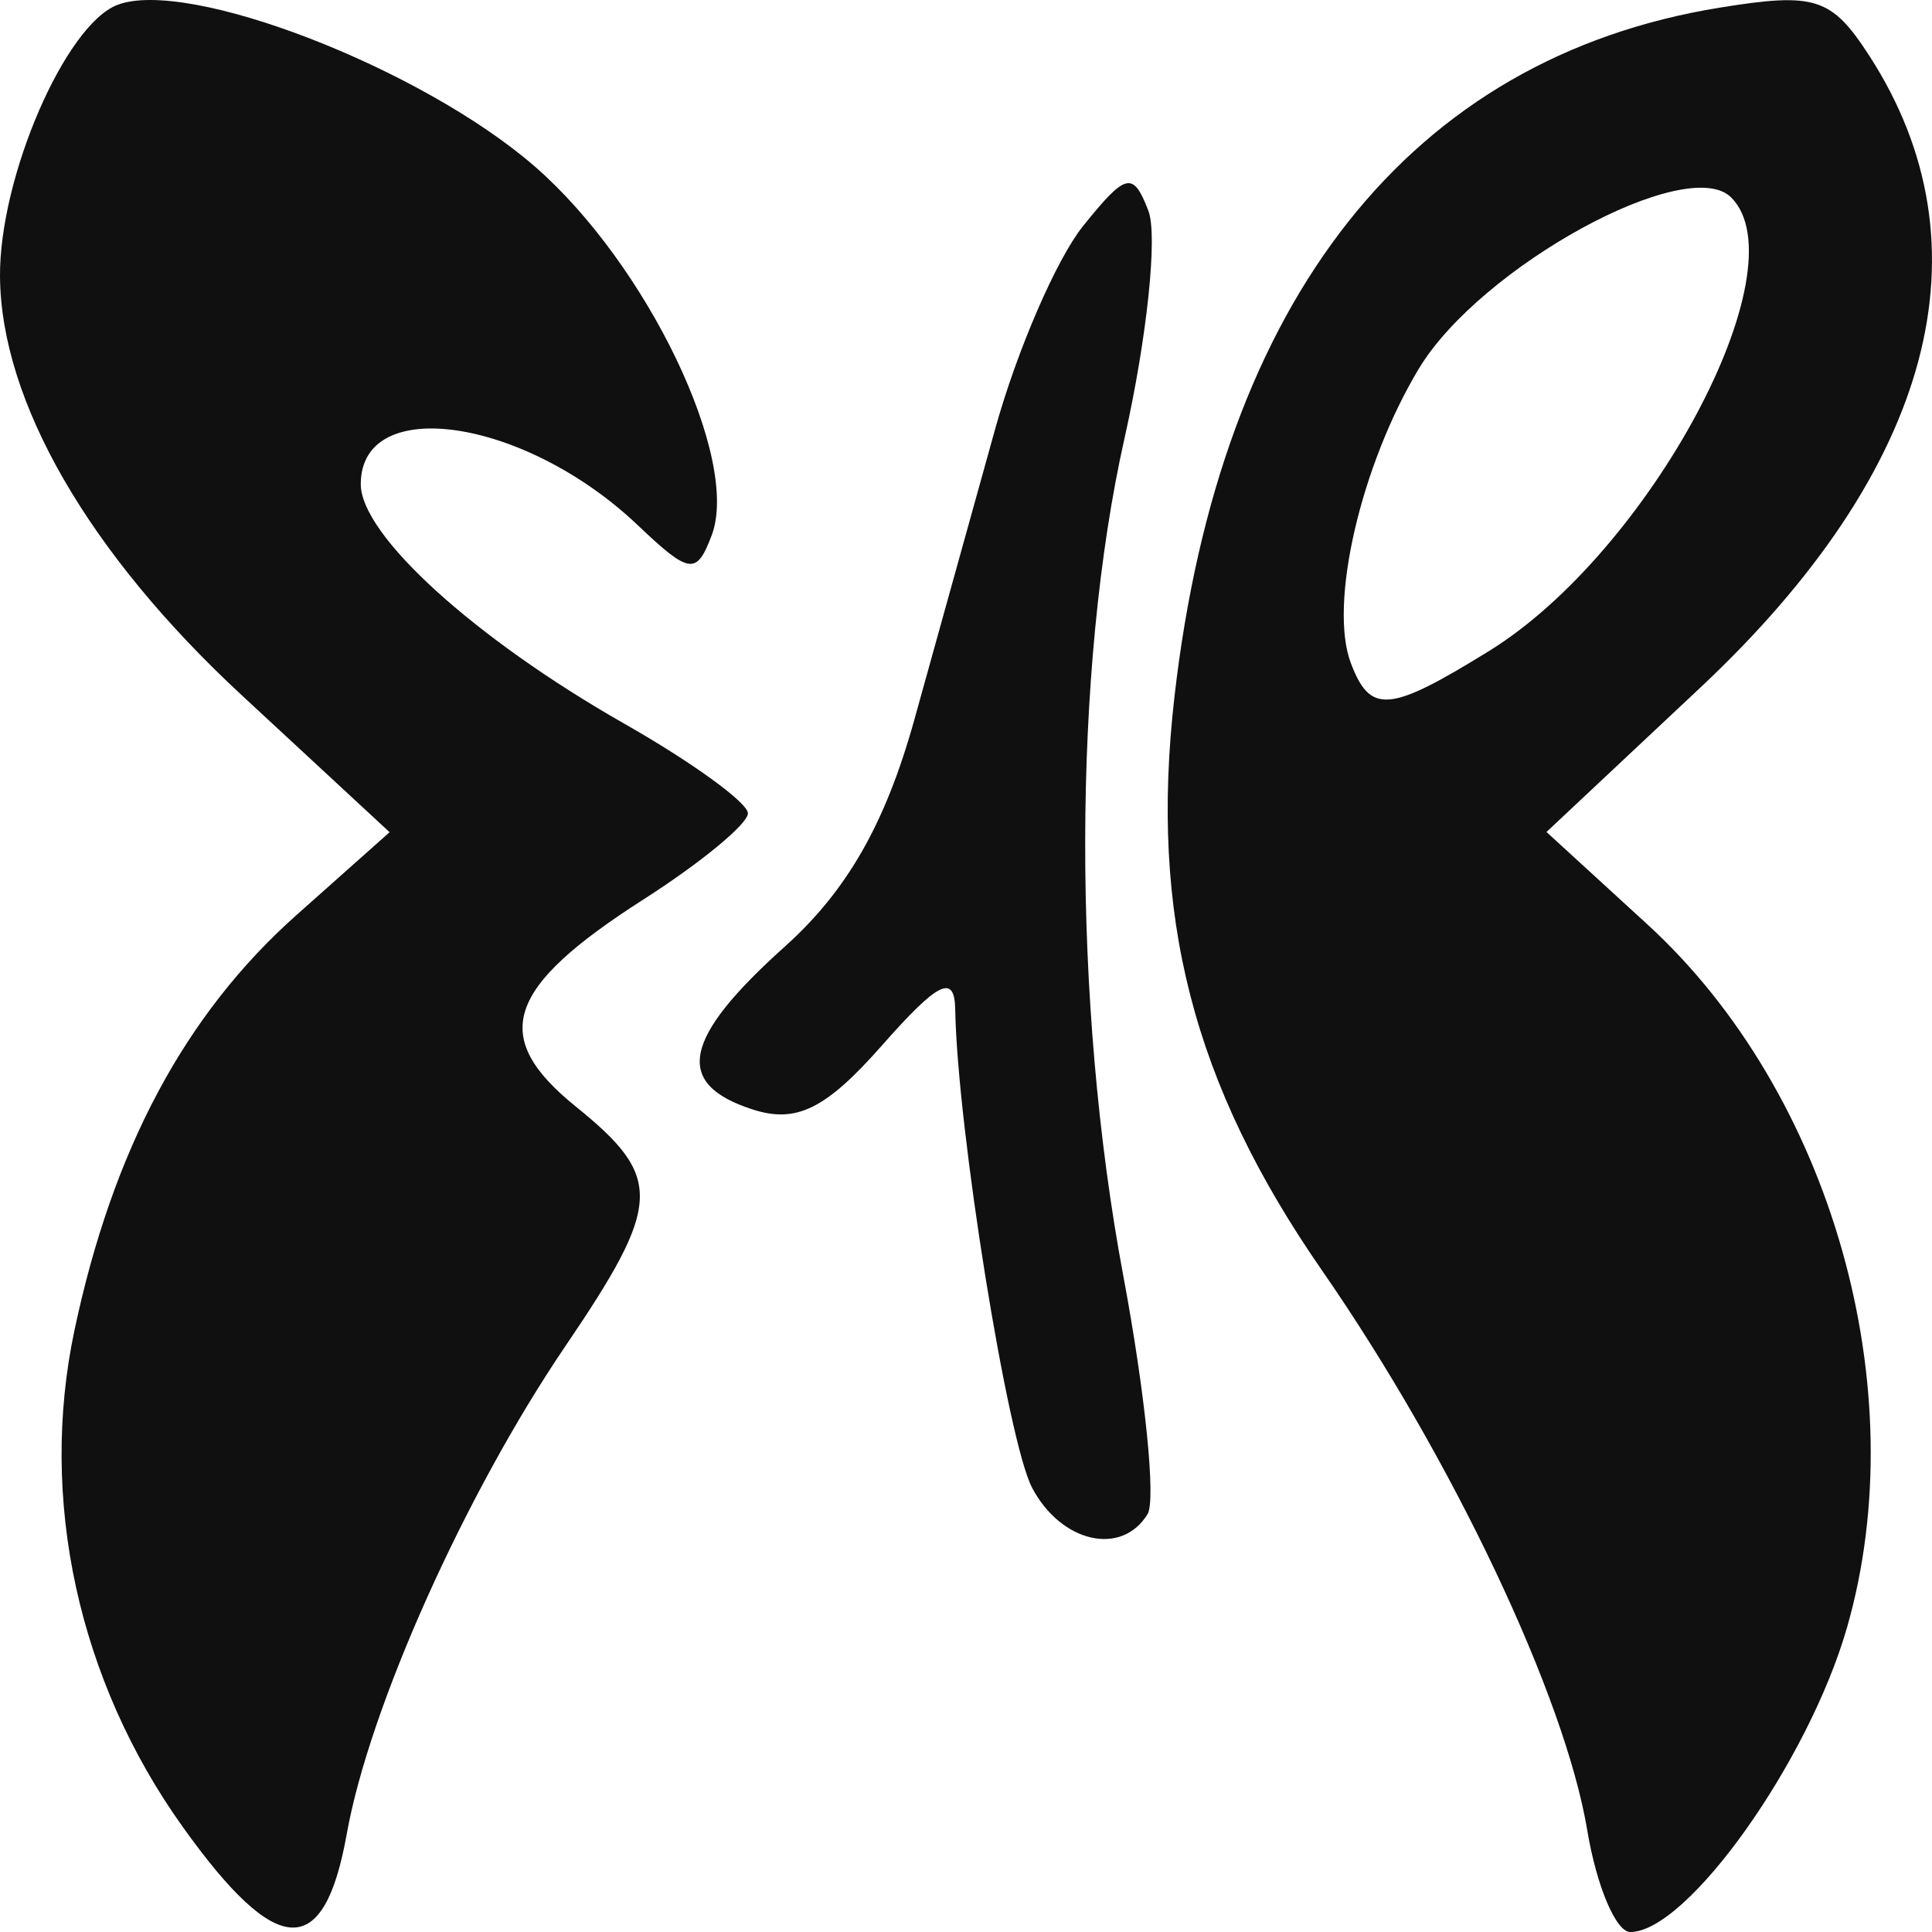 <?xml version="1.0" encoding="UTF-8" standalone="no"?>
<!-- Created with Inkscape (http://www.inkscape.org/) -->

<svg
   width="300mm"
   height="300mm"
   viewBox="0 0 300 300"
   version="1.1"
   id="svg1"
   xml:space="preserve"
   inkscape:version="1.3.2 (091e20e, 2023-11-25, custom)"
   sodipodi:docname="fae_logo.svg"
   xmlns:inkscape="http://www.inkscape.org/namespaces/inkscape"
   xmlns:sodipodi="http://sodipodi.sourceforge.net/DTD/sodipodi-0.dtd"
   xmlns="http://www.w3.org/2000/svg"
   xmlns:svg="http://www.w3.org/2000/svg"><sodipodi:namedview
     id="namedview1"
     pagecolor="#505050"
     bordercolor="#eeeeee"
     borderopacity="1"
     inkscape:showpageshadow="0"
     inkscape:pageopacity="0"
     inkscape:pagecheckerboard="0"
     inkscape:deskcolor="#505050"
     inkscape:document-units="mm"
     inkscape:zoom="0.35355339"
     inkscape:cx="511.94531"
     inkscape:cy="739.63369"
     inkscape:window-width="1920"
     inkscape:window-height="1001"
     inkscape:window-x="1911"
     inkscape:window-y="-9"
     inkscape:window-maximized="1"
     inkscape:current-layer="layer1" /><defs
     id="defs1" /><g
     inkscape:label="Layer 1"
     inkscape:groupmode="layer"
     id="layer1"><path
       style="fill:#101010;stroke-width:15.25"
       d="M 28.375,283.677 C 12.153,260.979 6.009,232.815 11.558,206.587 c 5.941,-28.08 17.167,-49.091 34.441,-64.464 L 60.496,129.223 37.584,107.998 C 13.784,85.952 0.152,62.353 0.001,42.938 -0.119,27.581 10.092,3.925 18.201,0.771 29.127,-3.479 65.39,10.535 82.998,25.811 c 17.459,15.147 32.004,45.452 27.511,57.319 -2.352,6.213 -3.429,6.063 -11.508,-1.607 -17.52,-16.635 -42.979,-20.392 -42.979,-6.344 0,7.911 17.636,23.94 40.927,37.198 10.55,6.006 19.183,12.267 19.186,13.915 0.002,1.648 -7.296,7.667 -16.219,13.375 -21.435,13.715 -23.918,21.319 -10.503,32.161 13.6,10.991 13.425,15.038 -1.609,37.185 -15.593,22.971 -30.44,56.093 -33.957,75.753 -3.529,19.727 -10.818,19.415 -25.473,-1.09 z m 218.089,0.504 c -3.469,-20.812 -20.941,-57.685 -41.174,-86.894 -20.086,-28.997 -26.809,-55.139 -22.919,-89.113 7.076,-61.793 36.692,-99.213 84.674,-106.988 14.824,-2.402 17.366,-1.583 23.228,7.485 19.126,29.587 9.868,64.212 -26.226,98.082 l -23.91,22.437 15.673,14.352 c 28.575,26.166 41.626,72.111 31.003,109.148 -5.976,20.837 -24.813,47.312 -33.662,47.312 -2.228,0 -5.238,-7.119 -6.688,-15.82 z M 231.242,101.073 c 24.986,-15.441 48.459,-59.382 37.601,-70.388 -6.797,-6.89 -39.005,10.743 -48.528,26.567 -9.021,14.99 -14.01,36.586 -10.559,45.703 3.018,7.973 5.957,7.716 21.486,-1.881 z m -70.976,129.947 c -3.804,-7.203 -11.622,-55.841 -11.94,-74.276 -0.091,-5.575 -2.631,-4.329 -11.382,5.598 -8.688,9.855 -13.262,12.126 -20.039,9.946 -12.337,-3.969 -10.955,-11.019 4.961,-25.301 9.679,-8.686 15.628,-19.109 20.118,-35.252 3.507,-12.606 9.154,-32.919 12.55,-45.139 3.396,-12.22 9.538,-26.398 13.65,-31.505 6.671,-8.287 7.762,-8.541 10.138,-2.356 1.465,3.812 -0.204,19.71 -3.71,35.33 -8.067,35.95 -8.142,87.536 -0.188,130.036 3.402,18.177 5.099,34.831 3.771,37.008 -4.021,6.594 -13.423,4.451 -17.932,-4.088 z"
       id="path1" /></g></svg>
